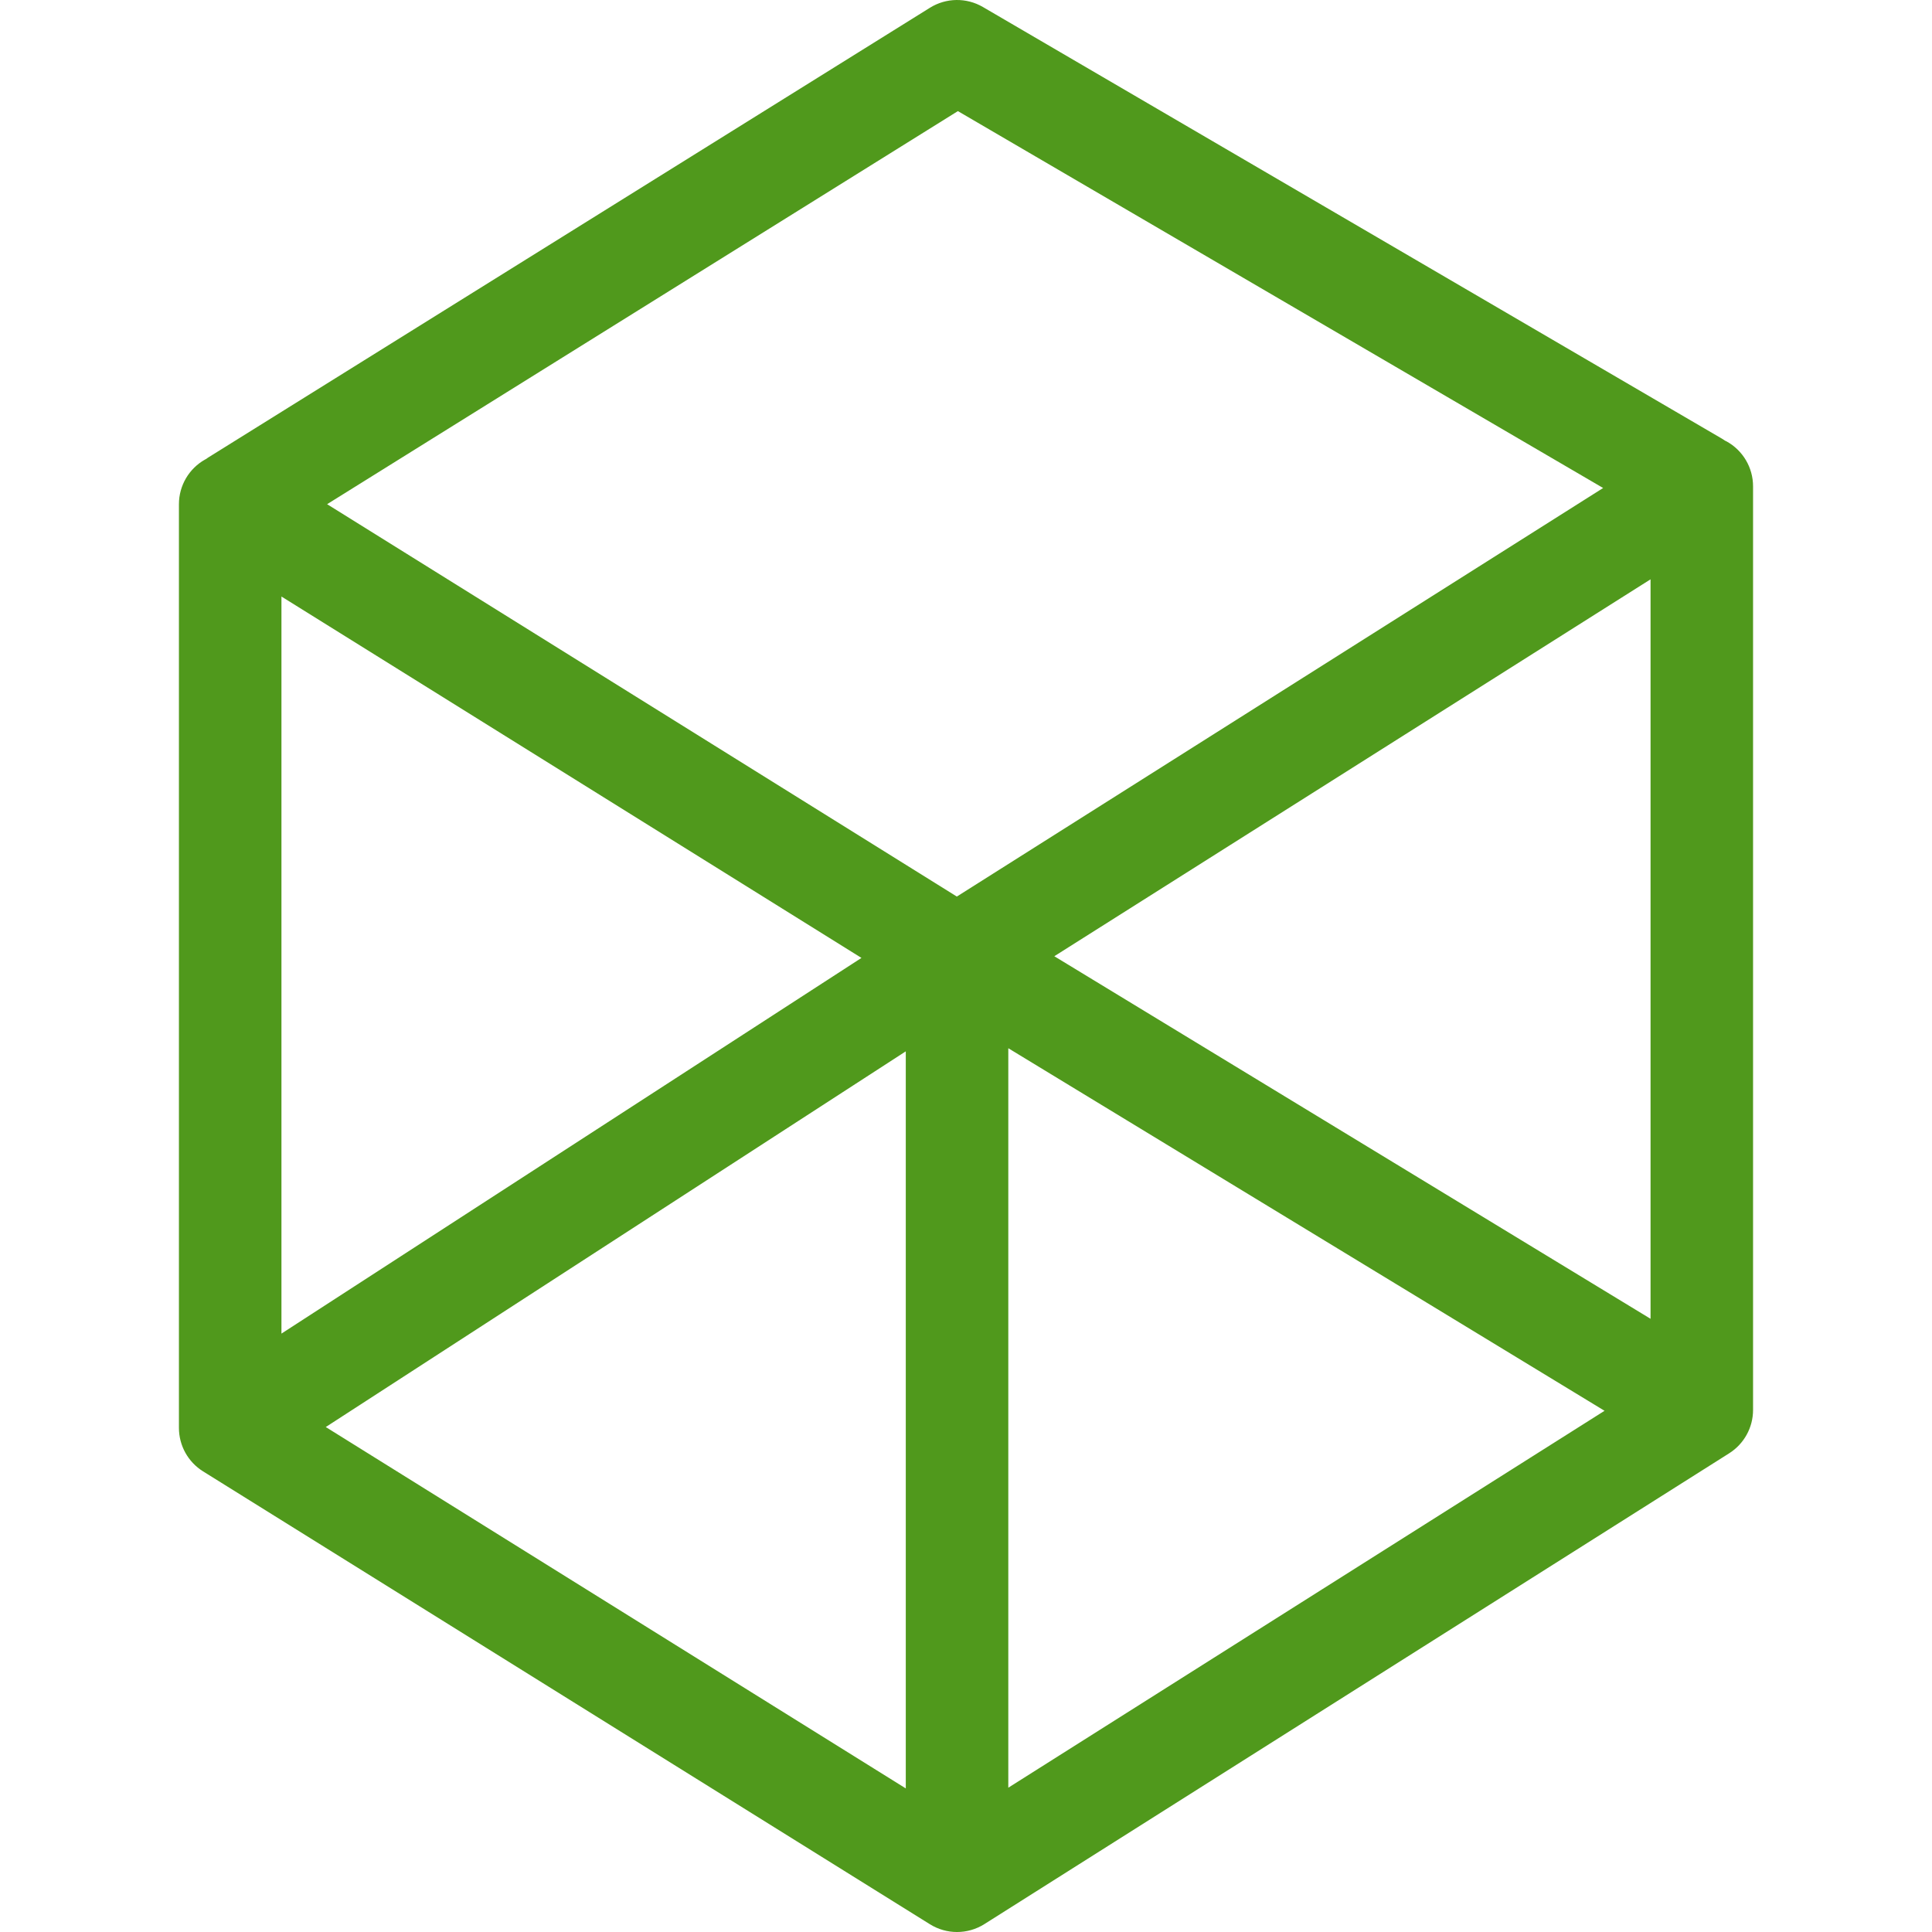 <?xml version="1.0" encoding="iso-8859-1"?>
<!DOCTYPE svg PUBLIC "-//W3C//DTD SVG 1.1//EN" "http://www.w3.org/Graphics/SVG/1.1/DTD/svg11.dtd">
<svg xmlns="http://www.w3.org/2000/svg" xmlns:xlink="http://www.w3.org/1999/xlink" version="1.1" viewBox="0 0 226.153 226.153" enable-background="new 0 0 226.153 226.153" width="512px" height="512px">
  <g>
    <path d="m202.103,51.666c-0.057-0.031-0.117-0.052-0.174-0.081-0.11-0.074-0.218-0.15-0.333-0.218l-86.542-50.548c-1.923-1.123-4.31-1.089-6.2,0.089l-84.485,52.648c-0.094,0.058-0.179,0.124-0.269,0.187-0.022,0.012-0.045,0.019-0.067,0.031-1.906,1.058-3.088,3.066-3.088,5.246v108.122c0,2.072 1.069,3.997 2.827,5.092l85.082,53.012c0.971,0.605 2.072,0.908 3.173,0.908 1.114,0 2.227-0.31 3.206-0.928l87.18-55.11c1.739-1.1 2.794-3.014 2.794-5.072v-108.122c-2.84217e-14-2.187-1.189-4.2-3.104-5.256zm-101.264,60.464l-67.894,43.976v-86.279l67.894,42.303zm17.189,10.572l69.794,42.44-69.794,44.12v-86.56zm5.385-10.769l69.794-44.12v86.56l-69.794-42.44zm63.503-55.242l.741,.433-75.653,47.824-73.713-45.929 .824-.514 73.012-45.498 74.789,43.684zm-148.782,110.352l67.894-43.977v86.279l-67.894-42.302z" fill="#50991c"/>
  </g>
</svg>
